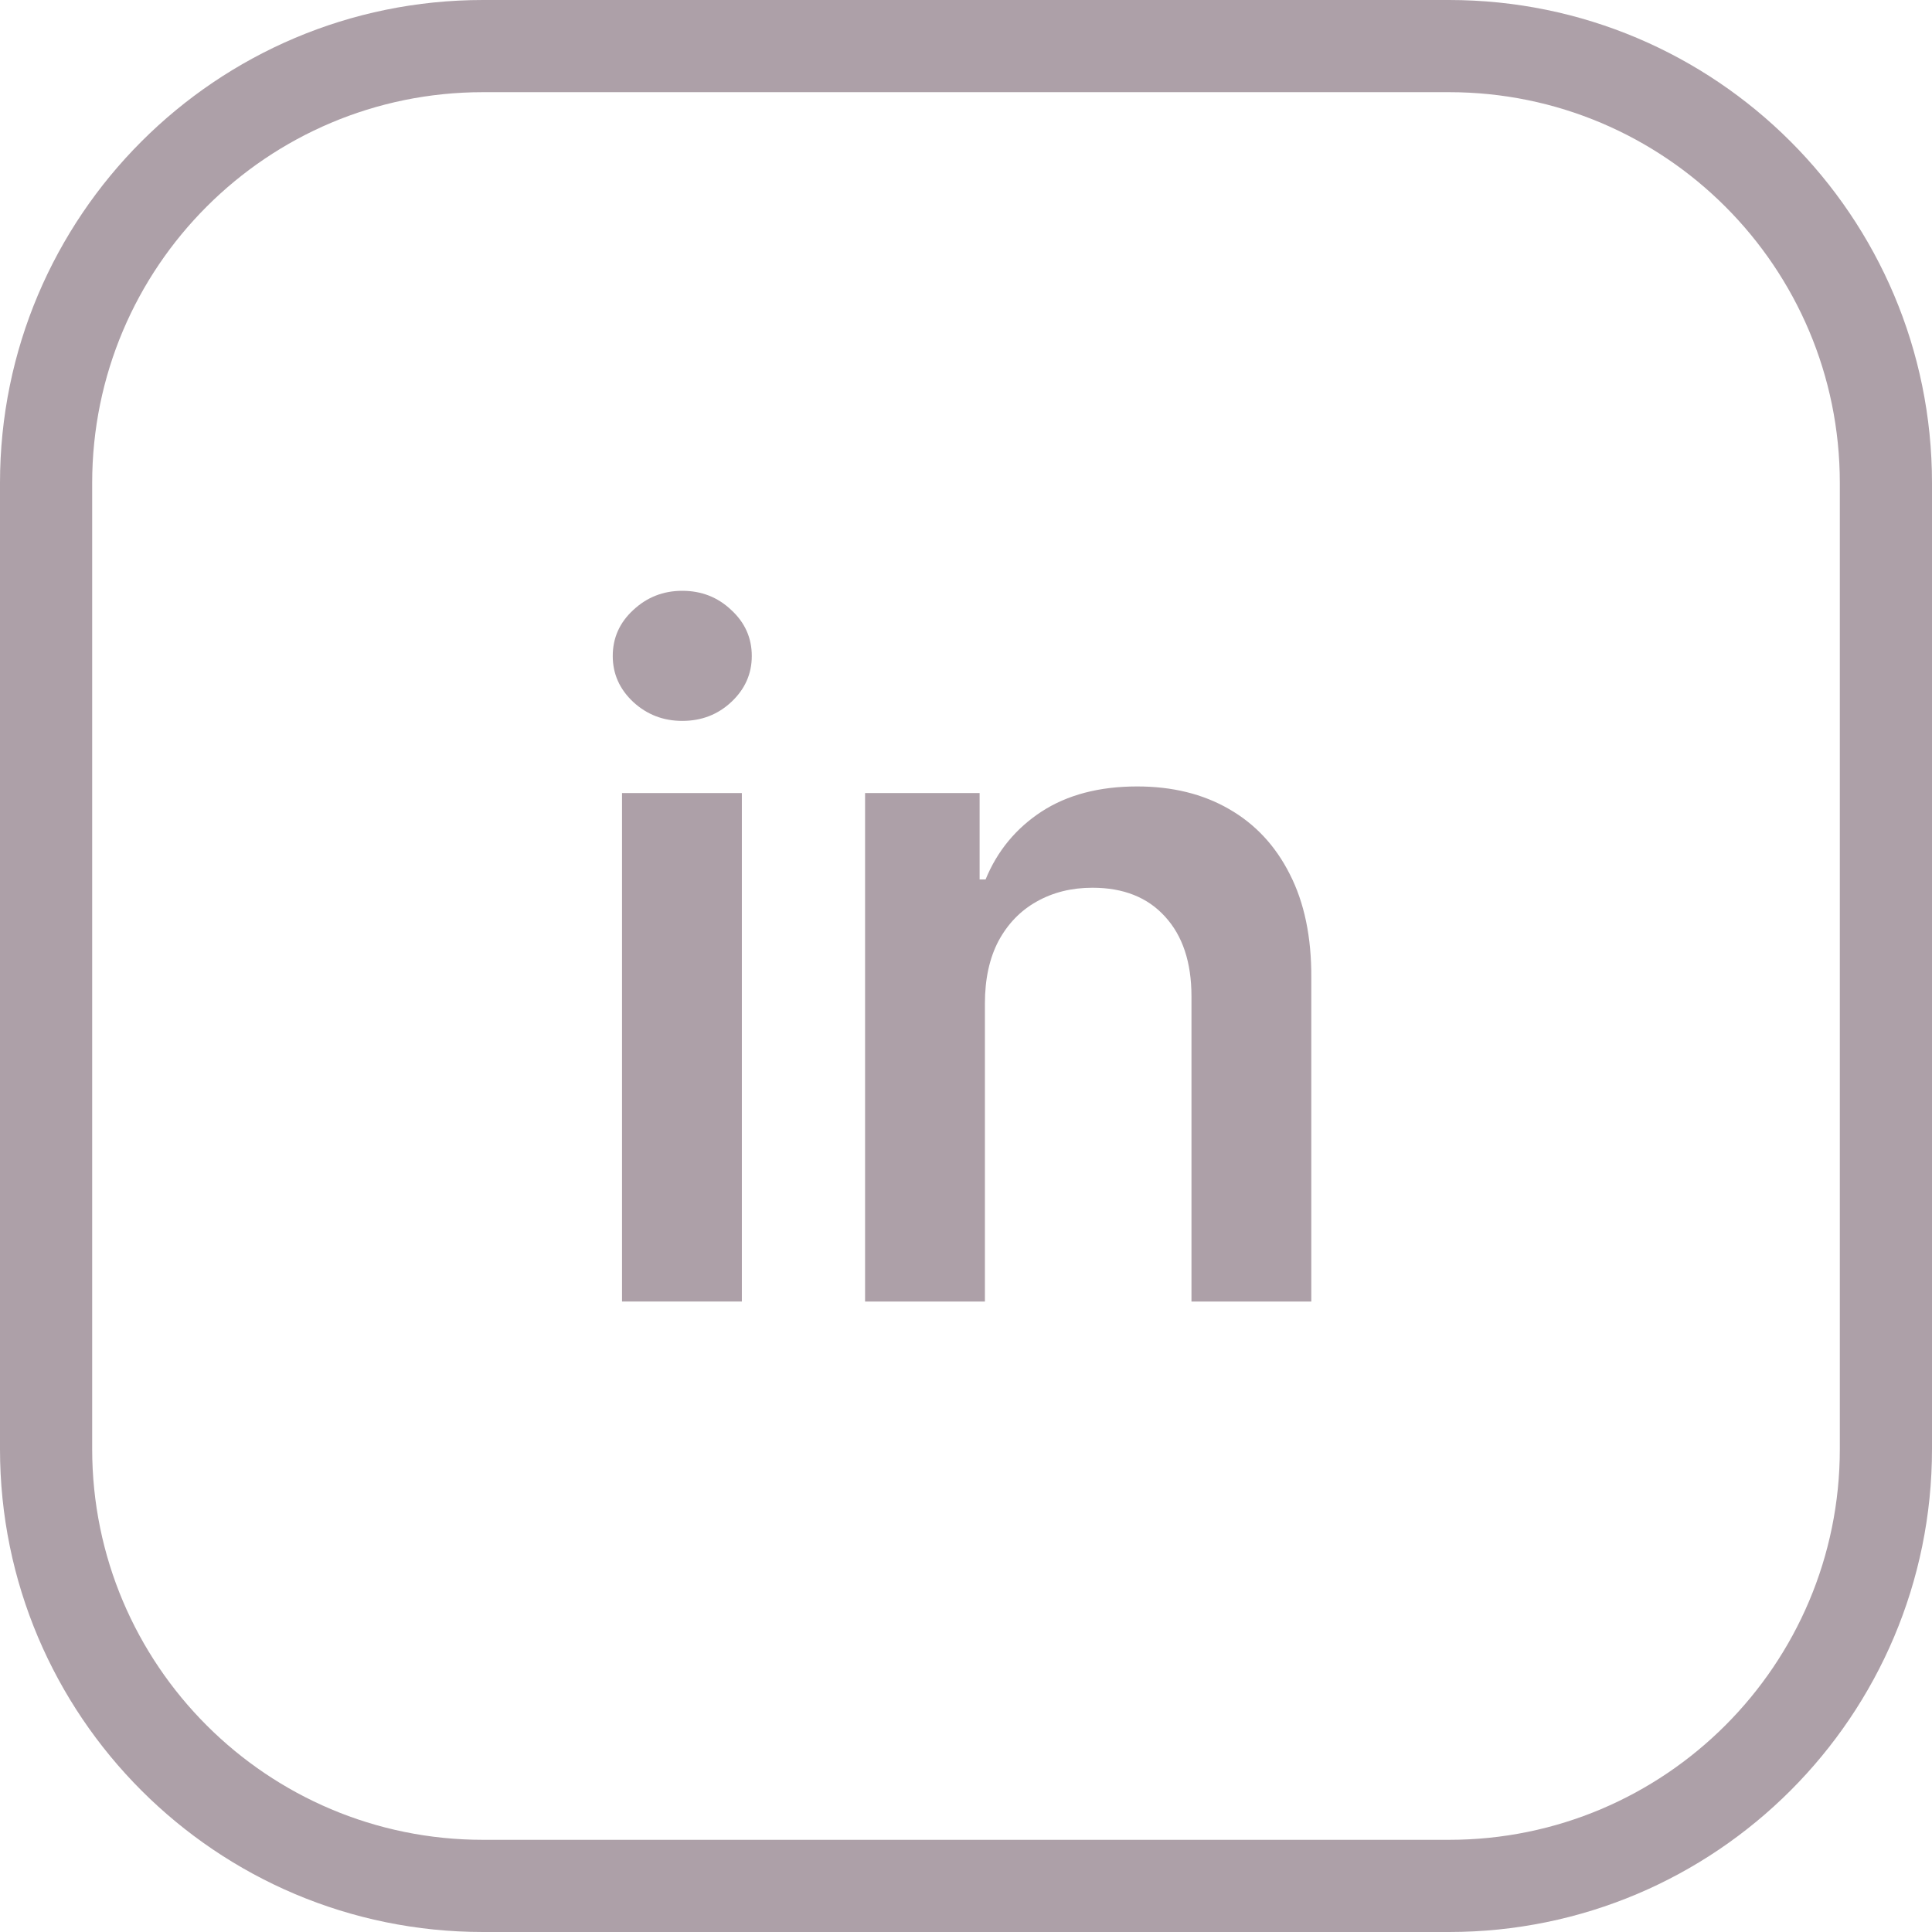 <svg width="524" height="524" viewBox="0 0 524 524" fill="none" xmlns="http://www.w3.org/2000/svg">
<path d="M267.128 272.198V353.002H234.627V215.096H265.692V238.53H267.308C270.48 230.808 275.538 224.673 282.481 220.124C289.484 215.575 298.133 213.301 308.428 213.301C317.945 213.301 326.235 215.336 333.297 219.406C340.42 223.476 345.927 229.372 349.817 237.093C353.768 244.814 355.713 254.182 355.653 265.195V353.002H323.152V270.223C323.152 261.005 320.758 253.792 315.969 248.585C311.241 243.378 304.687 240.774 296.307 240.774C290.621 240.774 285.563 242.031 281.134 244.545C276.765 246.999 273.323 250.56 270.809 255.229C268.355 259.898 267.128 265.554 267.128 272.198Z" fill="#ADA0A8"/>
<path d="M168.705 215.095V353H201.206V215.095H168.705Z" fill="#ADA0A8"/>
<path d="M171.758 190.405C175.469 193.817 179.898 195.523 185.046 195.523C190.253 195.523 194.682 193.817 198.333 190.405C202.044 186.933 203.9 182.774 203.9 177.925C203.9 173.017 202.044 168.857 198.333 165.446C194.682 161.974 190.253 160.238 185.046 160.238C179.898 160.238 175.469 161.974 171.758 165.446C168.047 168.857 166.191 173.017 166.191 177.925C166.191 182.774 168.047 186.933 171.758 190.405Z" fill="#ADA0A8"/>
<path fill-rule="evenodd" clip-rule="evenodd" d="M131 0H393C465.349 0 524 58.651 524 131V393C524 465.349 465.349 524 393 524H131C58.651 524 0 465.349 0 393V131C0 58.651 58.651 0 131 0ZM131 25C72.458 25 25 72.458 25 131V393C25 451.542 72.458 499 131 499H393C451.542 499 499 451.542 499 393V131C499 72.458 451.542 25 393 25H131Z" fill="#ADA0A8"/>
</svg>
